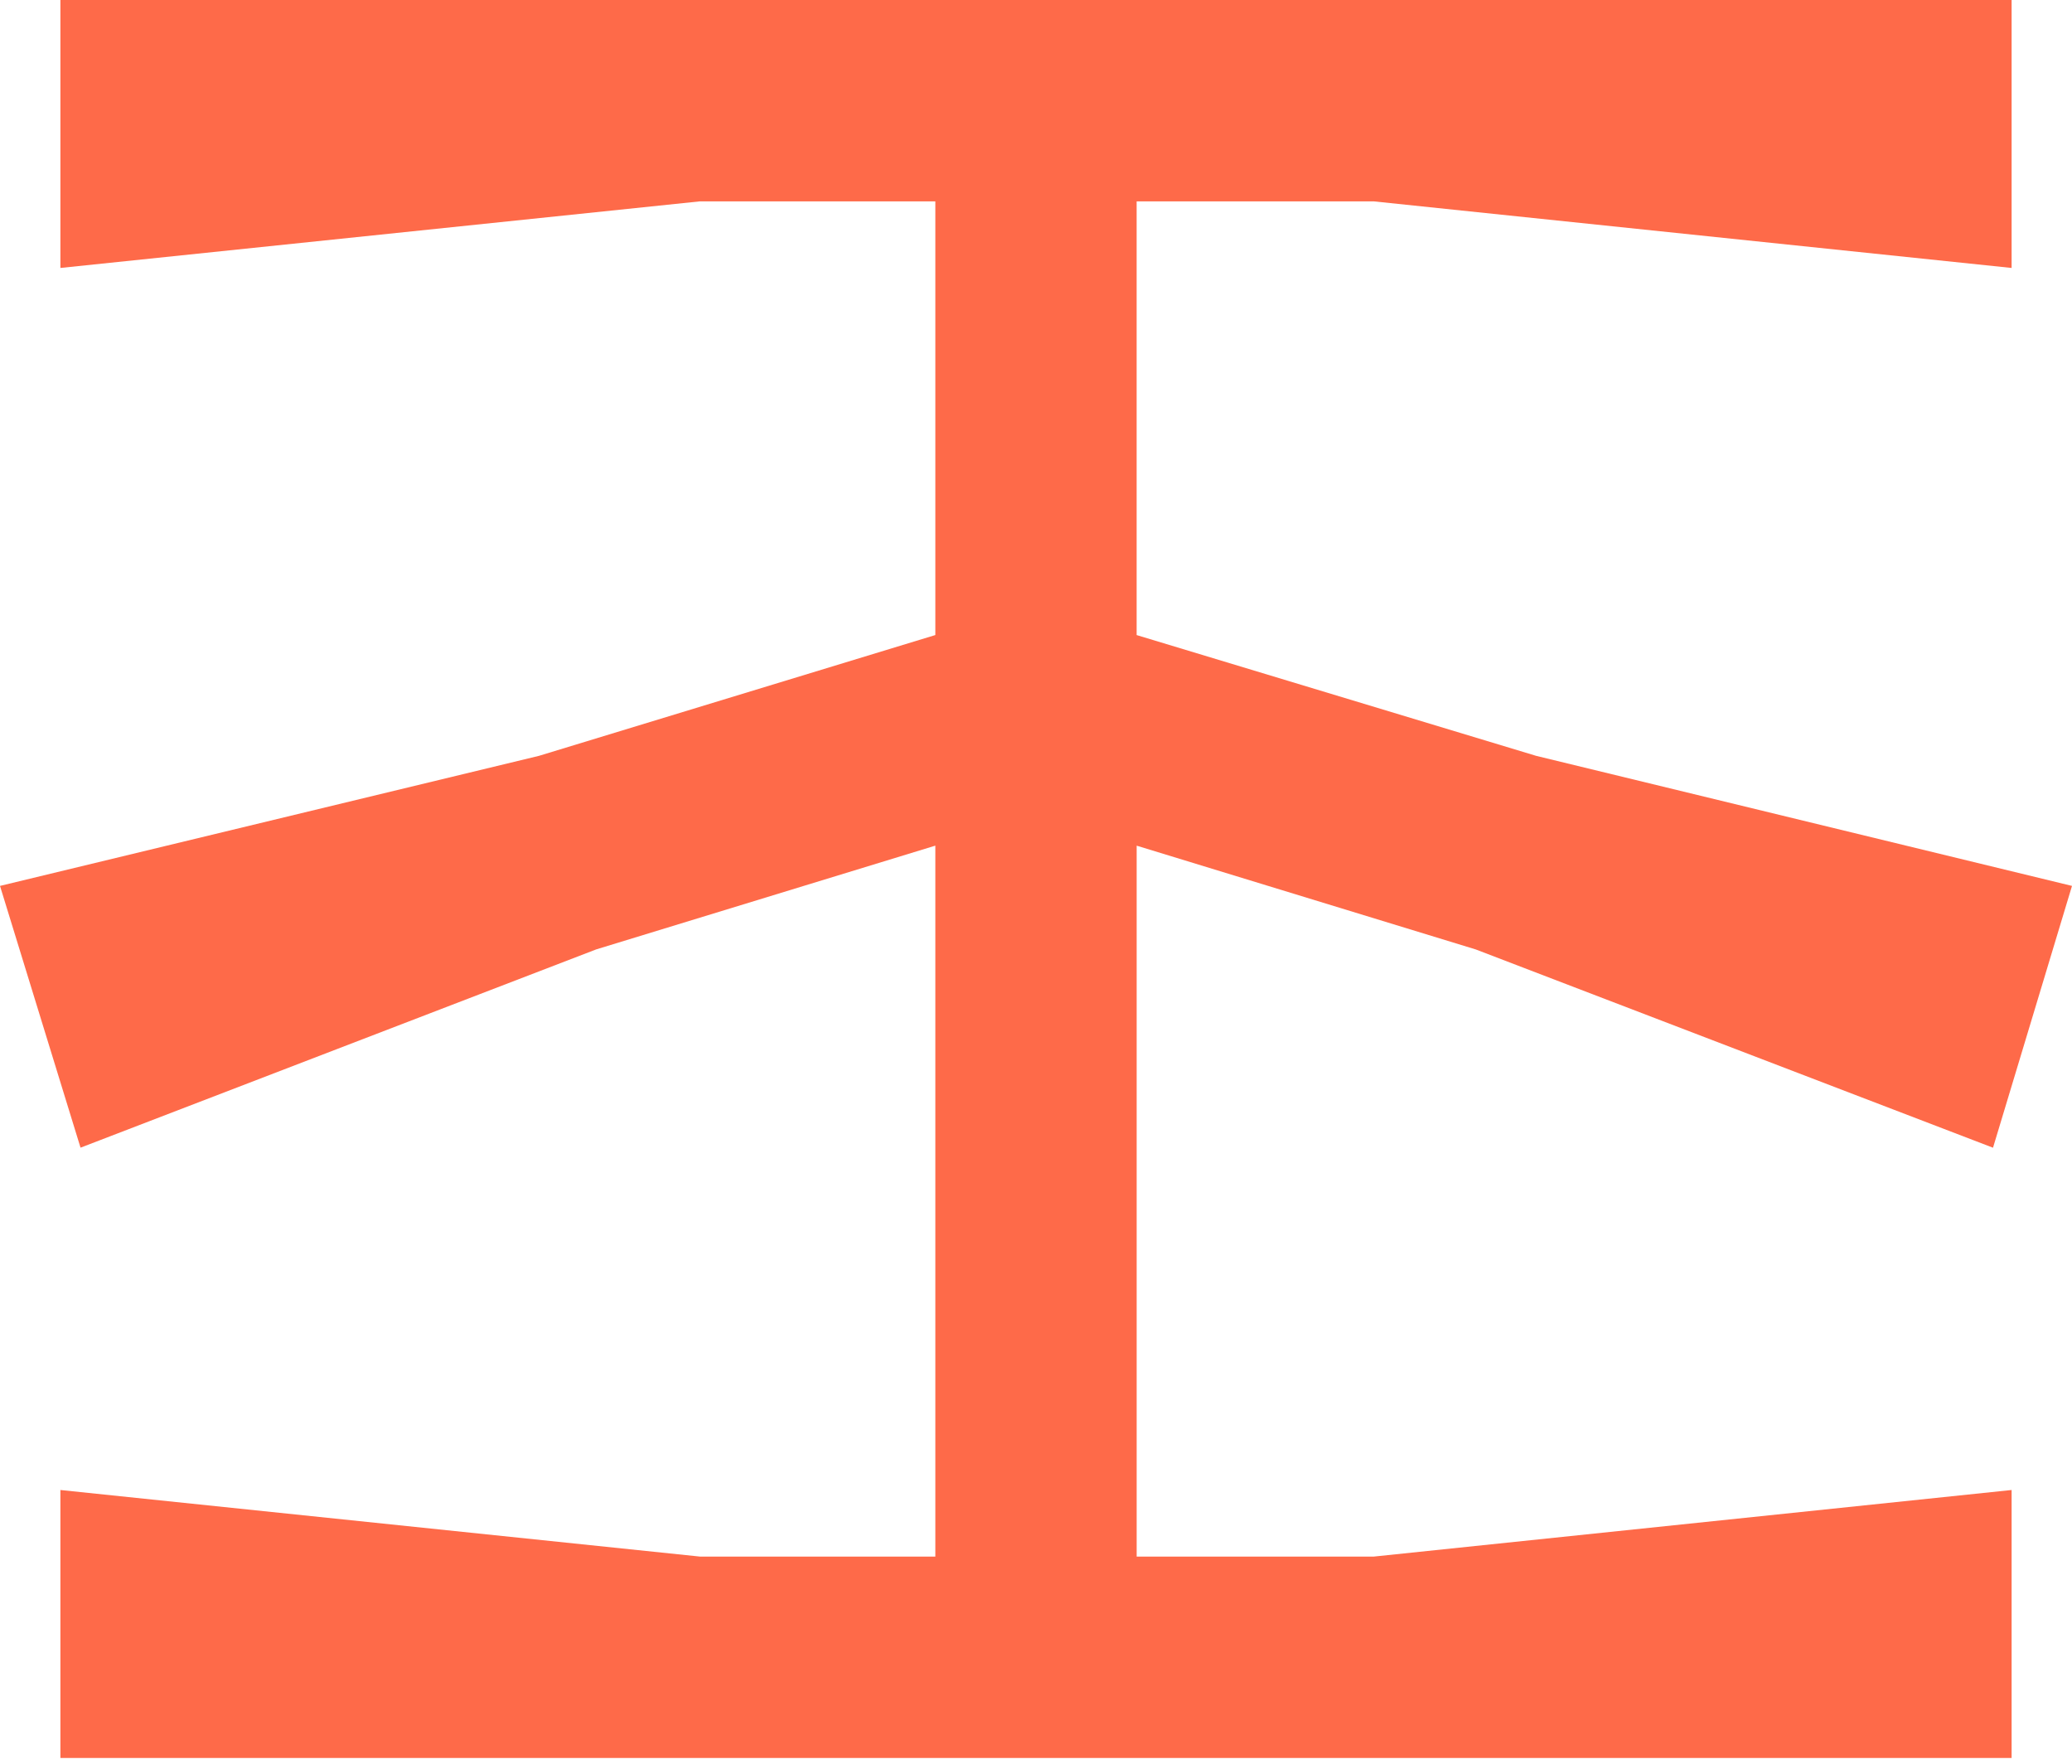 <svg width="74" height="63" fill="none" xmlns="http://www.w3.org/2000/svg"><path fill-rule="evenodd" clip-rule="evenodd" d="M2.157 0v9.568L24.998 7.19h8.407v15.486L19.247 26.99 0 31.634l2.876 9.347 18.417-7.08 12.112-3.705v25.386h-8.407L2.157 53.205v9.568h69.686v-9.568l-22.786 2.378h-8.462V30.197l12.112 3.706 18.472 7.08L74 31.634 54.864 26.99l-14.27-4.313V7.19h8.463l22.786 2.378V0H2.157Z" fill="#FE6A49"/></svg>